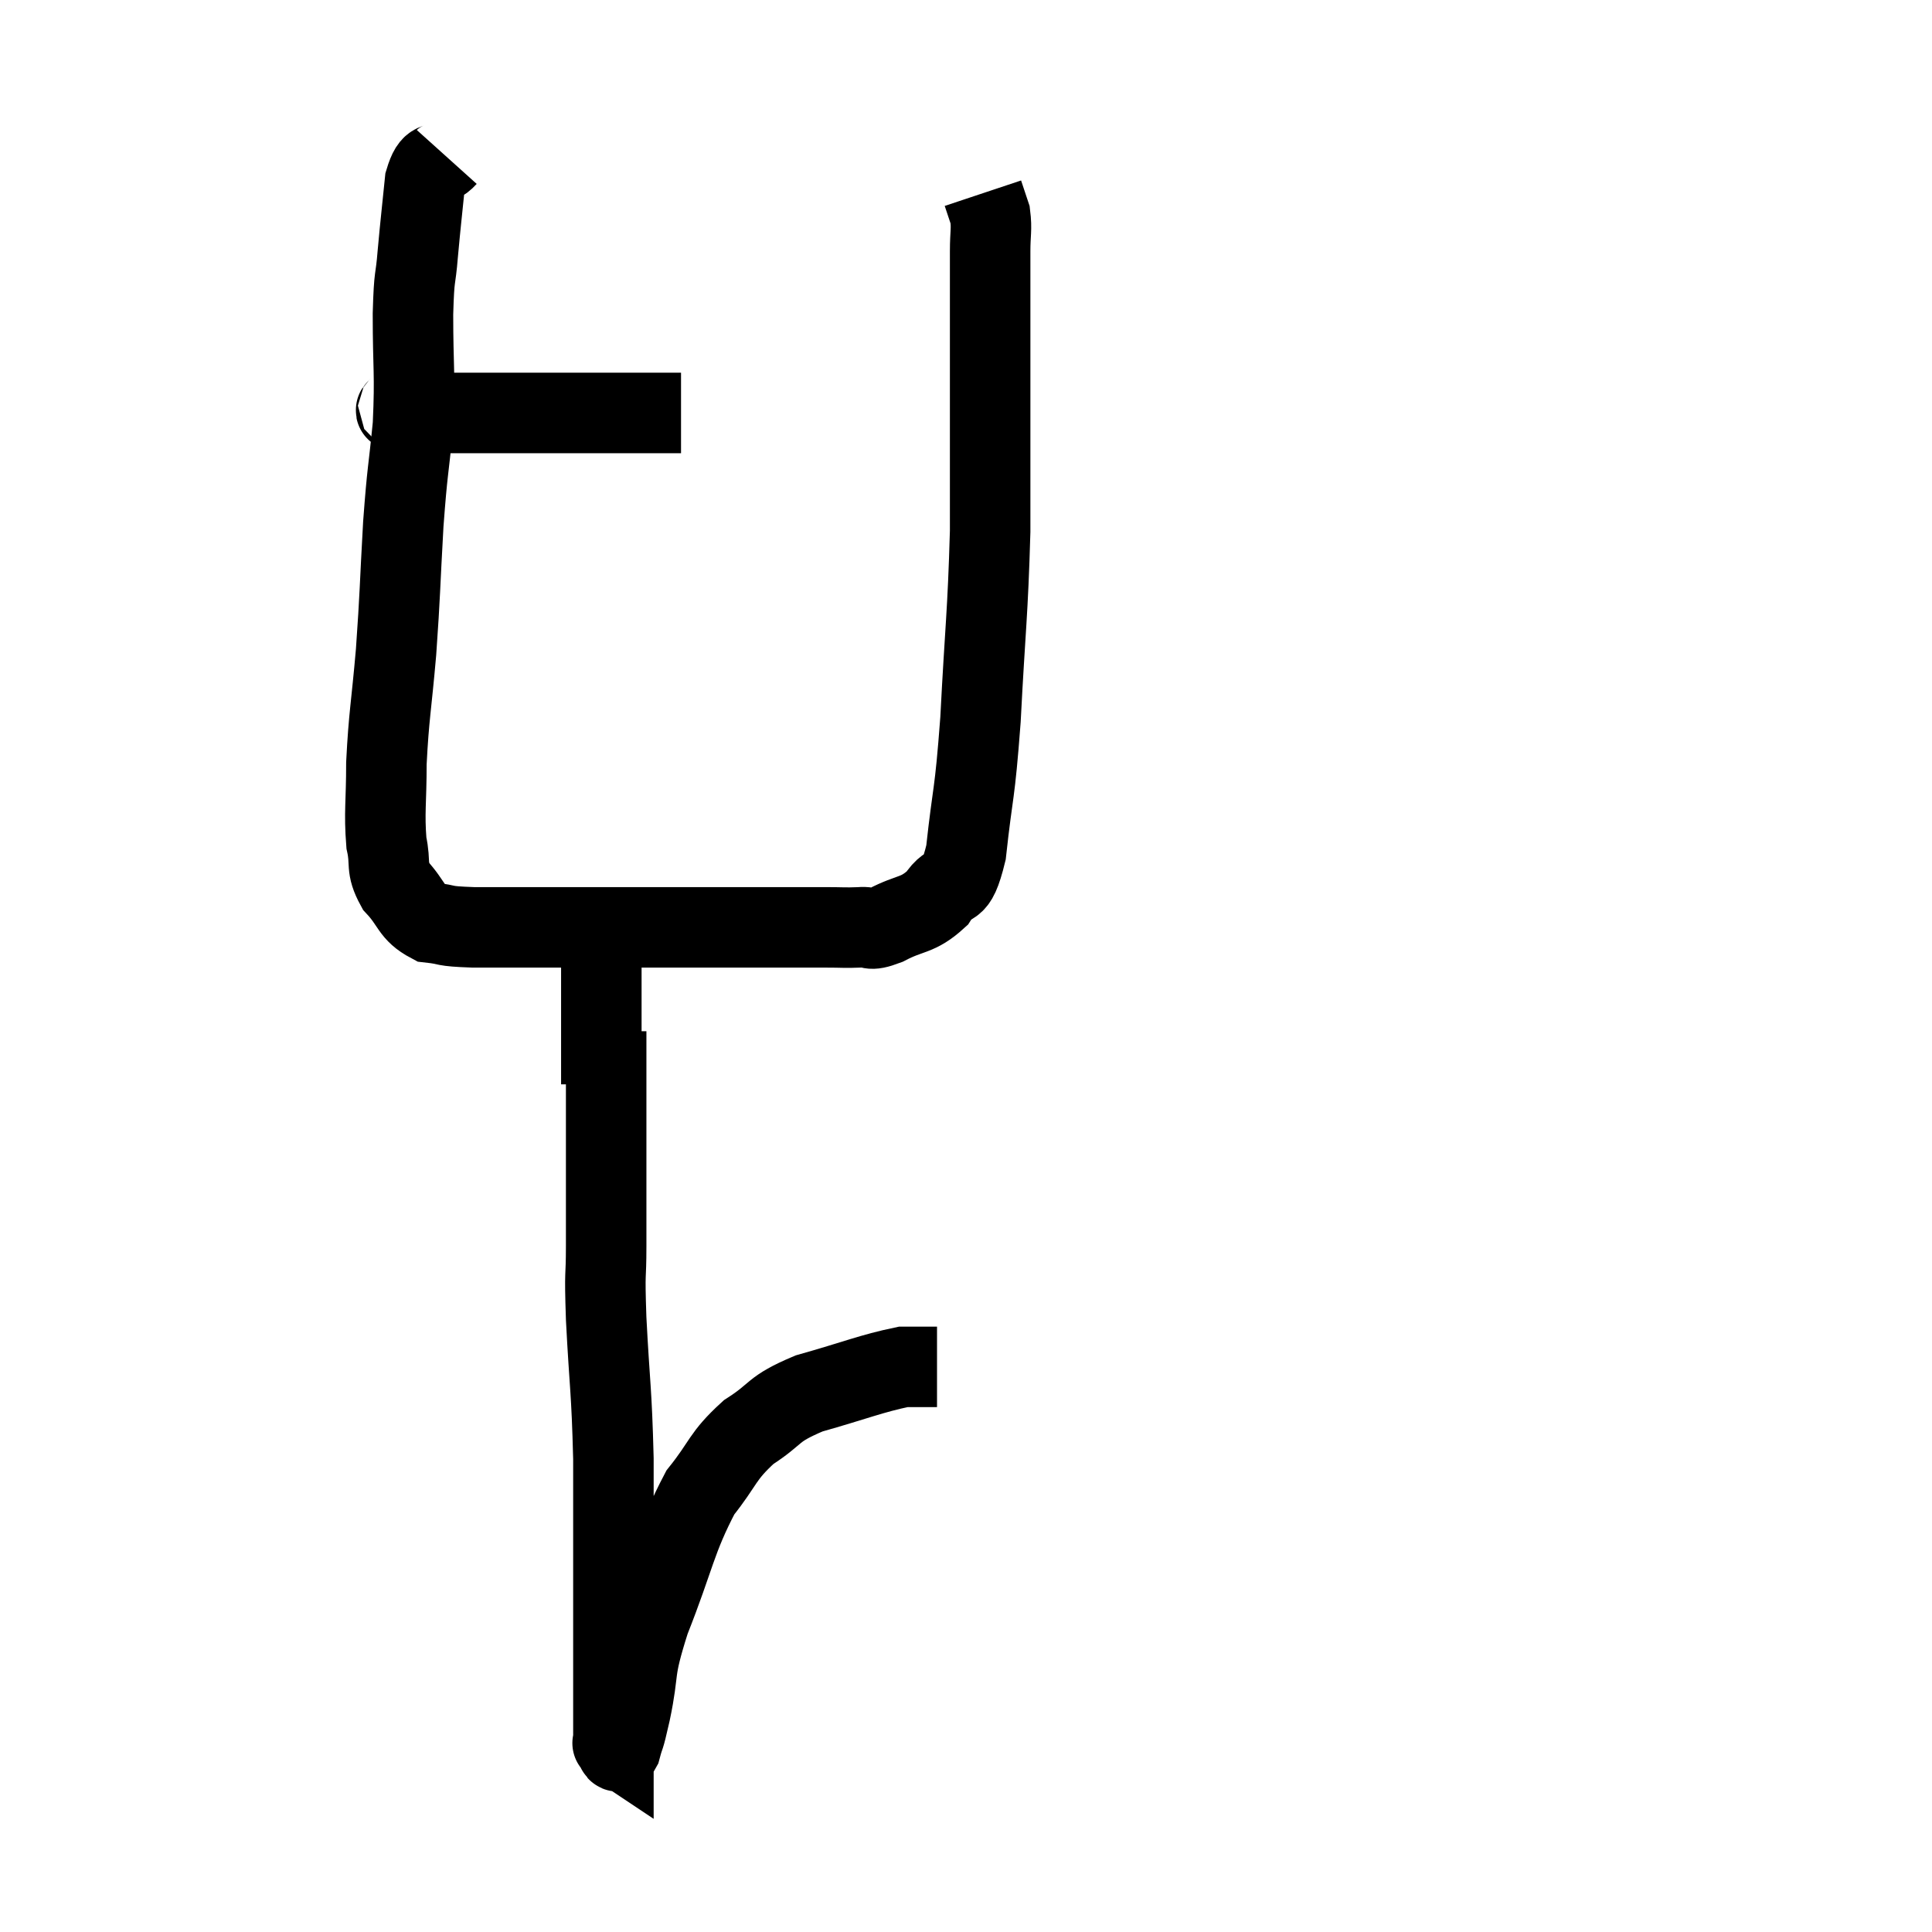 <svg width="48" height="48" viewBox="0 0 48 48" xmlns="http://www.w3.org/2000/svg"><path d="M 9.84 10.08 C 10.05 10.17, 9.495 10.215, 10.26 10.26 C 11.58 10.26, 11.745 10.26, 12.9 10.26 C 13.89 10.26, 14.04 10.26, 14.88 10.26 C 15.57 10.26, 15.75 10.26, 16.26 10.26 C 16.59 10.26, 16.755 10.26, 16.92 10.26 L 16.92 10.26" fill="none" stroke="black" stroke-width="2"></path><path d="M 11.1 3.9 C 10.83 4.2, 10.74 3.9, 10.56 4.5 C 10.47 5.4, 10.455 5.475, 10.38 6.3 C 10.32 7.05, 10.29 6.735, 10.26 7.8 C 10.26 9.18, 10.32 9.255, 10.26 10.56 C 10.14 11.79, 10.125 11.61, 10.02 13.02 C 9.93 14.61, 9.945 14.715, 9.84 16.2 C 9.72 17.58, 9.66 17.775, 9.6 18.96 C 9.6 19.95, 9.54 20.175, 9.6 20.94 C 9.72 21.48, 9.57 21.525, 9.84 22.02 C 10.26 22.47, 10.2 22.665, 10.68 22.92 C 11.22 22.98, 10.92 23.01, 11.76 23.04 C 12.9 23.04, 12.705 23.04, 14.04 23.04 C 15.57 23.04, 15.705 23.04, 17.1 23.04 C 18.36 23.04, 18.765 23.04, 19.62 23.04 C 20.07 23.04, 20.085 23.04, 20.52 23.04 C 20.94 23.04, 20.985 23.055, 21.36 23.04 C 21.69 23.01, 21.54 23.16, 22.02 22.98 C 22.65 22.65, 22.785 22.77, 23.28 22.32 C 23.64 21.75, 23.73 22.29, 24 21.18 C 24.18 19.53, 24.21 19.875, 24.36 17.88 C 24.48 15.54, 24.54 15.3, 24.6 13.2 C 24.6 11.34, 24.6 11.22, 24.6 9.48 C 24.6 7.86, 24.6 7.275, 24.6 6.24 C 24.6 5.79, 24.645 5.7, 24.6 5.34 C 24.51 5.07, 24.465 4.935, 24.42 4.8 L 24.42 4.8" fill="none" stroke="black" stroke-width="2"></path><path d="M 15.06 25.62 C 15.06 27.12, 15.06 27.285, 15.06 28.62 C 15.06 29.79, 15.06 29.925, 15.06 30.96 C 15.06 31.86, 15.015 31.44, 15.06 32.76 C 15.15 34.5, 15.195 34.485, 15.24 36.24 C 15.24 38.01, 15.24 38.28, 15.24 39.78 C 15.24 41.01, 15.24 41.355, 15.24 42.24 C 15.24 42.78, 15.24 43.05, 15.24 43.32 C 15.24 43.32, 15.24 43.32, 15.24 43.32 C 15.24 43.32, 15.24 43.32, 15.24 43.32 C 15.24 43.32, 15.24 43.32, 15.24 43.32 C 15.24 43.32, 15.24 43.32, 15.24 43.32 C 15.24 43.32, 15.195 43.29, 15.24 43.32 C 15.33 43.38, 15.315 43.635, 15.42 43.44 C 15.54 42.99, 15.48 43.335, 15.66 42.54 C 15.9 41.4, 15.705 41.625, 16.14 40.26 C 16.77 38.67, 16.785 38.25, 17.4 37.08 C 18 36.33, 17.925 36.195, 18.6 35.58 C 19.35 35.1, 19.14 35.025, 20.1 34.62 C 21.27 34.29, 21.645 34.125, 22.44 33.96 C 22.86 33.96, 23.07 33.96, 23.28 33.96 L 23.28 33.96" fill="none" stroke="black" stroke-width="2"></path><path d="M 14.94 26.94 C 14.94 26.34, 14.94 26.22, 14.94 25.74 C 14.94 25.38, 14.94 25.44, 14.94 25.02 C 14.94 24.54, 14.94 24.495, 14.94 24.06 C 14.94 23.67, 14.925 23.505, 14.94 23.28 C 14.97 23.22, 14.97 23.235, 15 23.16 C 15.03 23.07, 15.045 23.025, 15.06 22.98 L 15.06 22.98" fill="none" stroke="black" stroke-width="2"></path></svg>